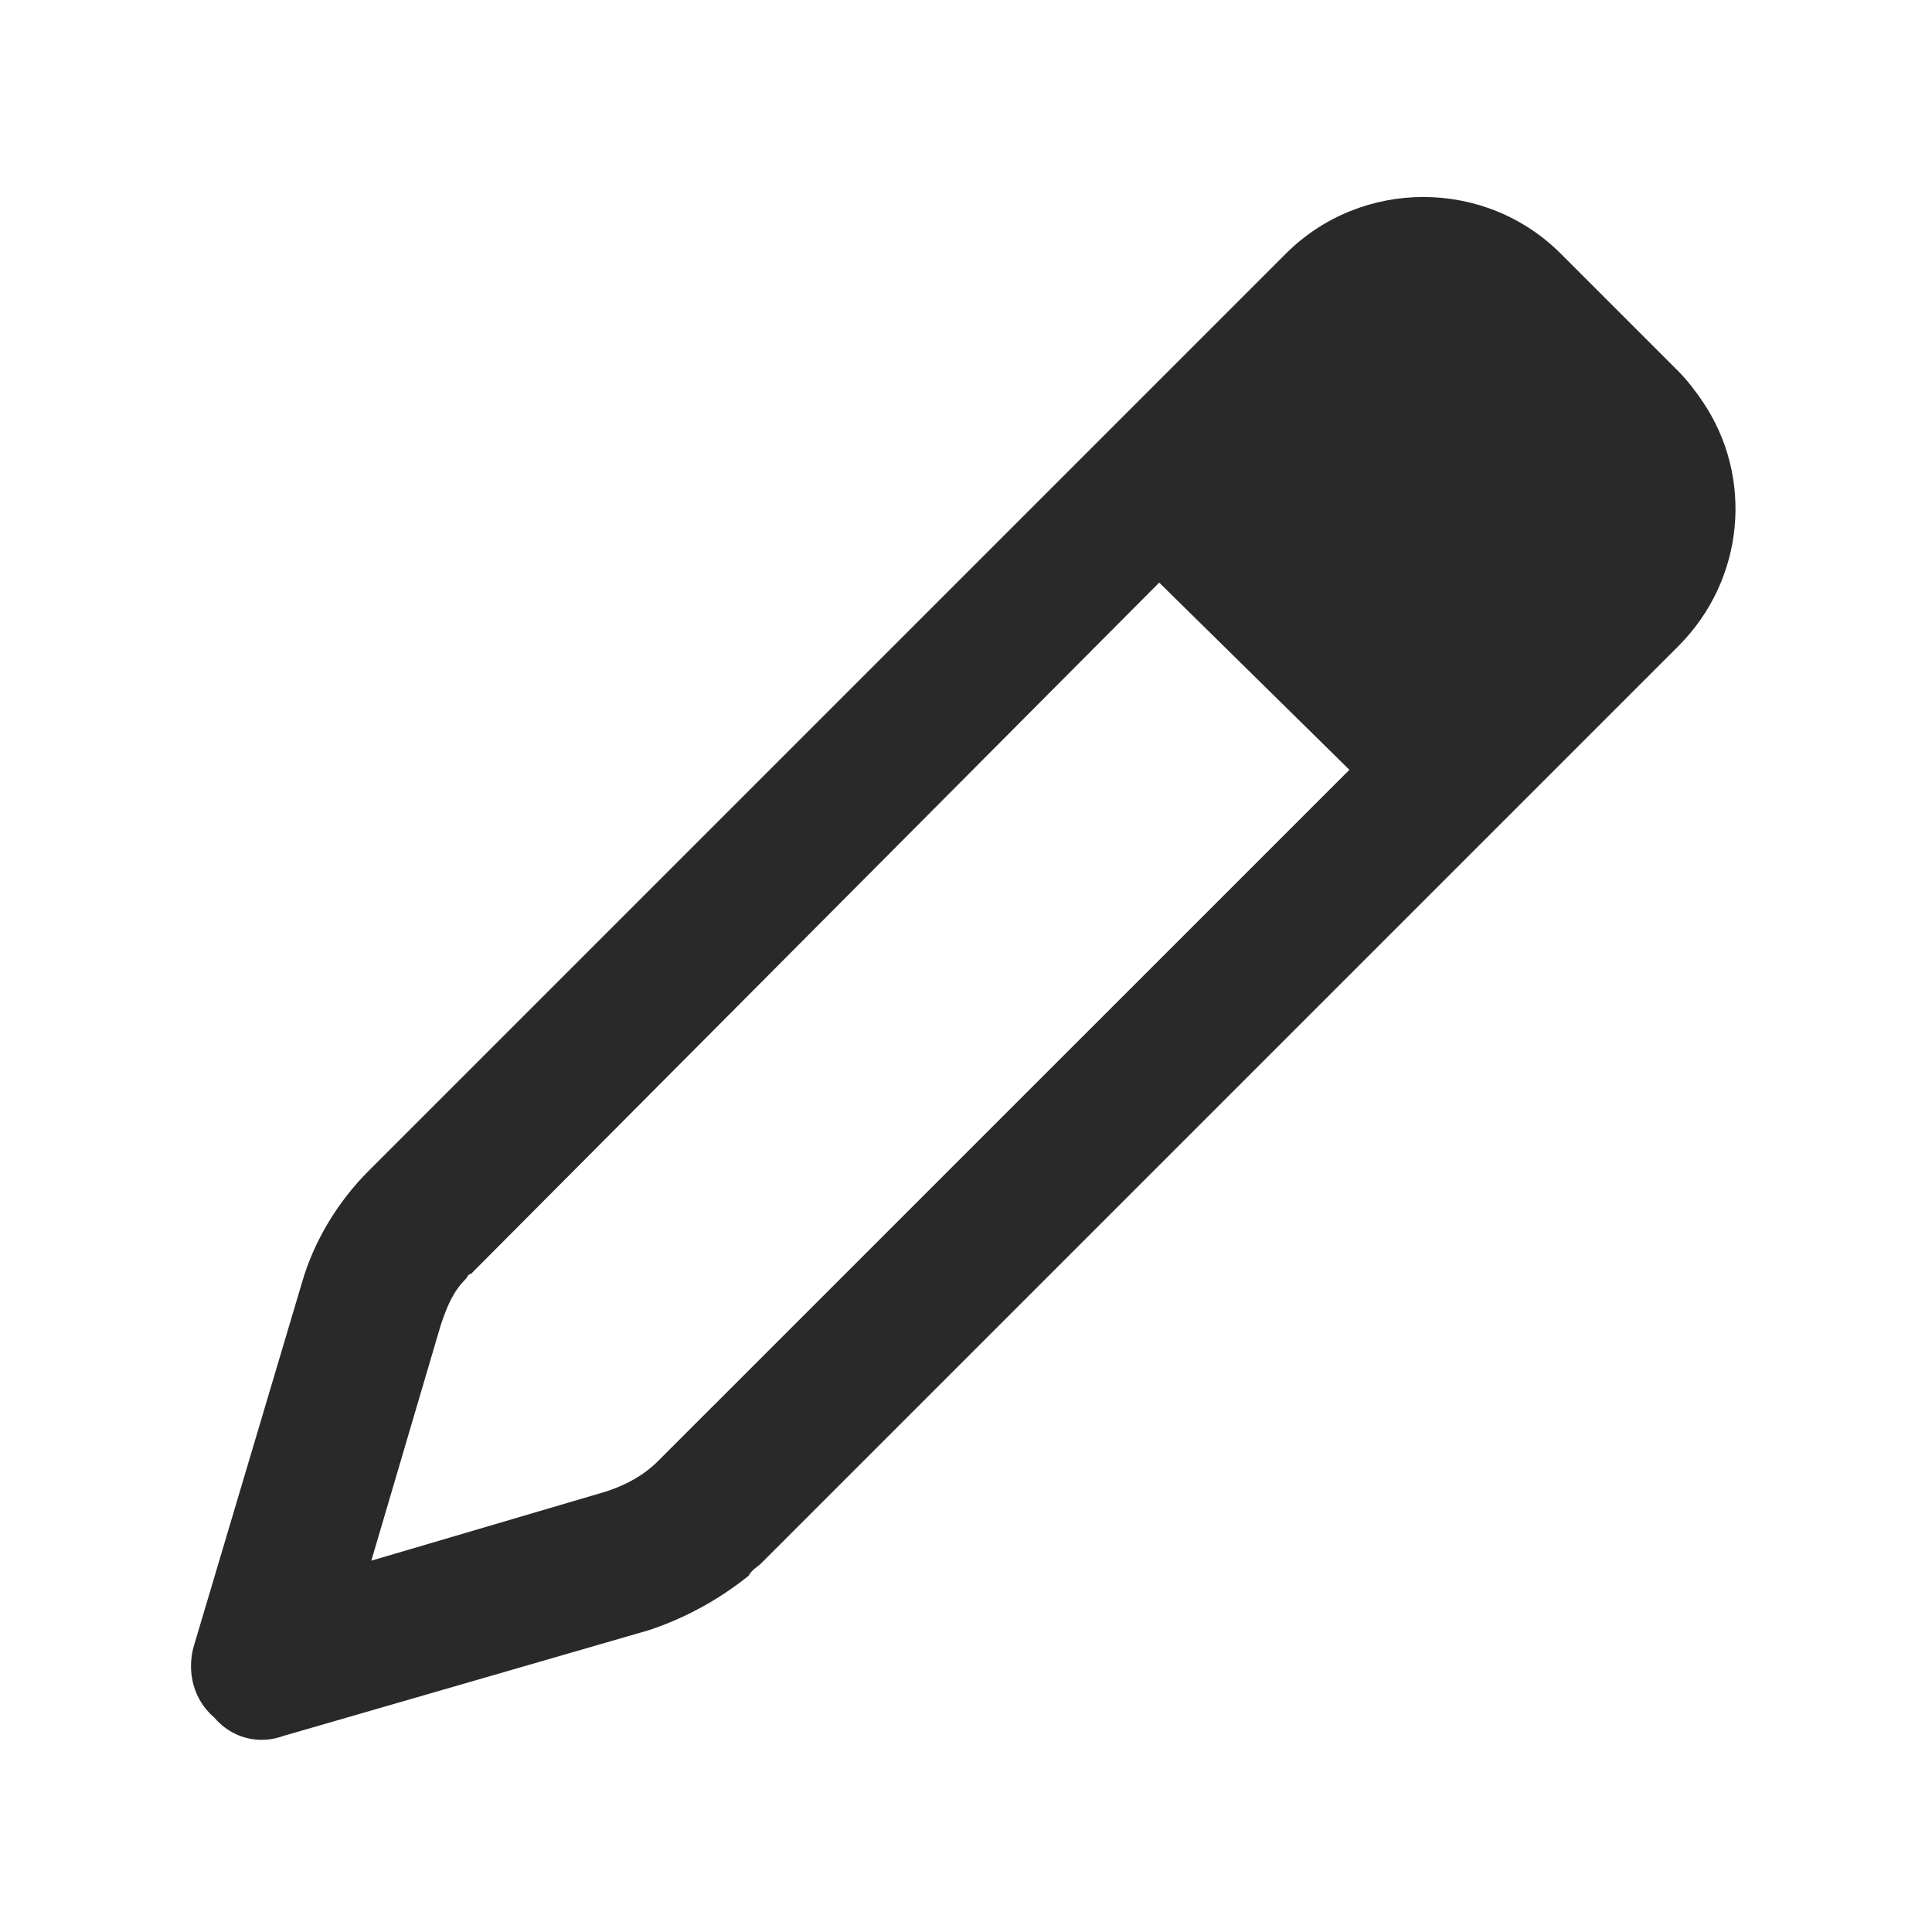<svg width="20" height="20" viewBox="0 0 20 20" fill="none" xmlns="http://www.w3.org/2000/svg">
<path d="M3.812 12.125L13.312 2.625C14.094 1.844 15.375 1.844 16.156 2.625L17.375 3.844C17.469 3.938 17.562 4.062 17.625 4.156C18.156 4.938 18.062 6 17.375 6.688L7.875 16.188C7.844 16.219 7.781 16.25 7.75 16.312C7.438 16.562 7.094 16.75 6.719 16.875L2.938 17.969C2.688 18.062 2.406 18 2.219 17.781C2 17.594 1.938 17.312 2 17.062L3.125 13.281C3.25 12.844 3.5 12.438 3.812 12.125ZM4.562 13.719L3.844 16.156L6.281 15.438C6.469 15.375 6.656 15.281 6.812 15.125L13.969 7.969L12 6.031L4.875 13.188C4.844 13.188 4.844 13.219 4.812 13.25C4.688 13.375 4.625 13.531 4.562 13.719Z" fill="#292929"/>
</svg>
